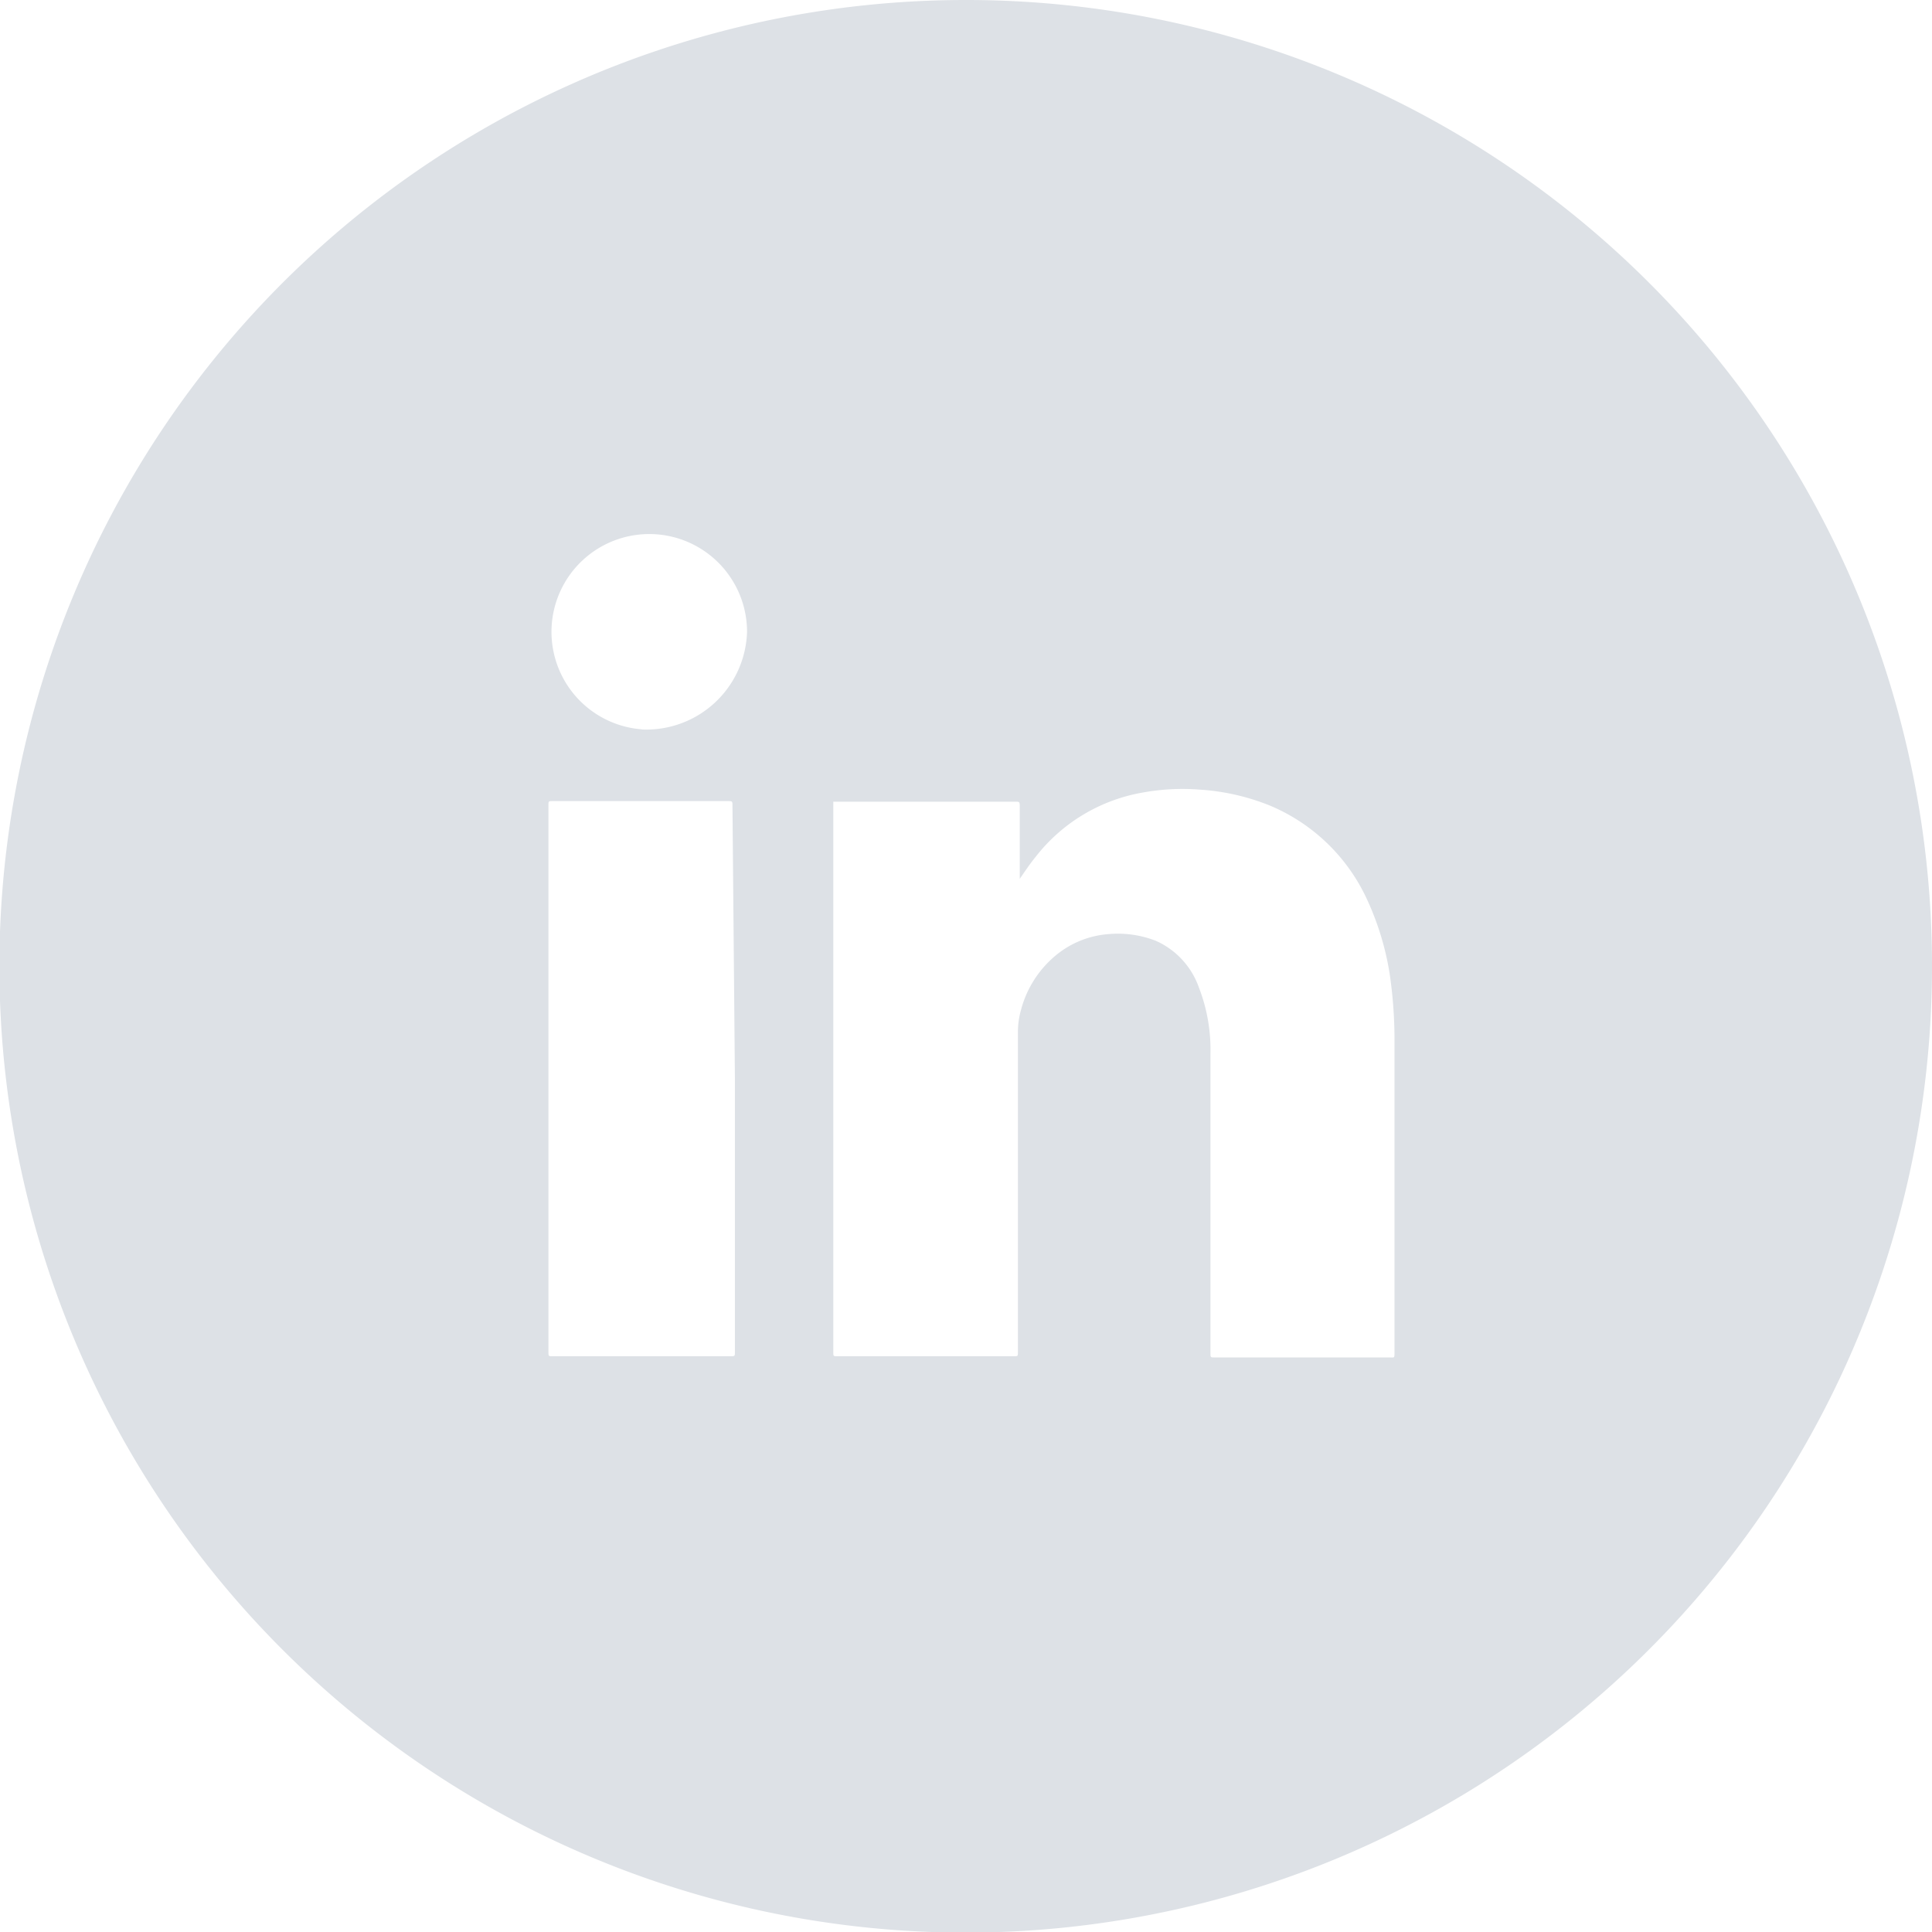 <svg viewBox="0 0 31.81 31.81" xmlns="http://www.w3.org/2000/svg"><path d="m20.8 3.74a15.91 15.91 0 1 0 15.91 15.91 15.9 15.9 0 0 0 -15.91-15.91zm-3.8 17.75v4.51c0 .07 0 .07-.08.07h-2.92c-.07 0-.07 0-.07-.07v-9c0-.07 0-.07.07-.07h2.88c.08 0 .08 0 .08.08zm-1.51-5.74a1.61 1.61 0 1 1 1.71-1.61 1.66 1.66 0 0 1 -1.75 1.61zm12.37 10.25c0 .11 0 .09-.09.09h-2.87c-.07 0-.07 0-.07-.07v-4.94a2.83 2.83 0 0 0 -.19-1.08 1.32 1.32 0 0 0 -.71-.77 1.72 1.72 0 0 0 -.78-.11 1.54 1.54 0 0 0 -.89.37 1.74 1.74 0 0 0 -.55.88 1.34 1.34 0 0 0 -.05.35v2.13 3.15c0 .07 0 .07-.07.07h-2.9c-.07 0-.07 0-.07-.07 0-.51 0-1 0-1.55 0-1 0-2.08 0-3.12v-2.5c0-.52 0-1 0-1.57v-.32h3c.06 0 .07 0 .07.07v1.13.07c.09-.13.17-.25.26-.36a2.85 2.85 0 0 1 1.76-1.06 3.63 3.63 0 0 1 .93-.05 3.72 3.72 0 0 1 1.16.26 3.06 3.06 0 0 1 1.58 1.49 4.65 4.65 0 0 1 .4 1.28 7.5 7.5 0 0 1 .08 1.17z" fill="#dde1e6" transform="translate(-4.9 -3.74)"/></svg>